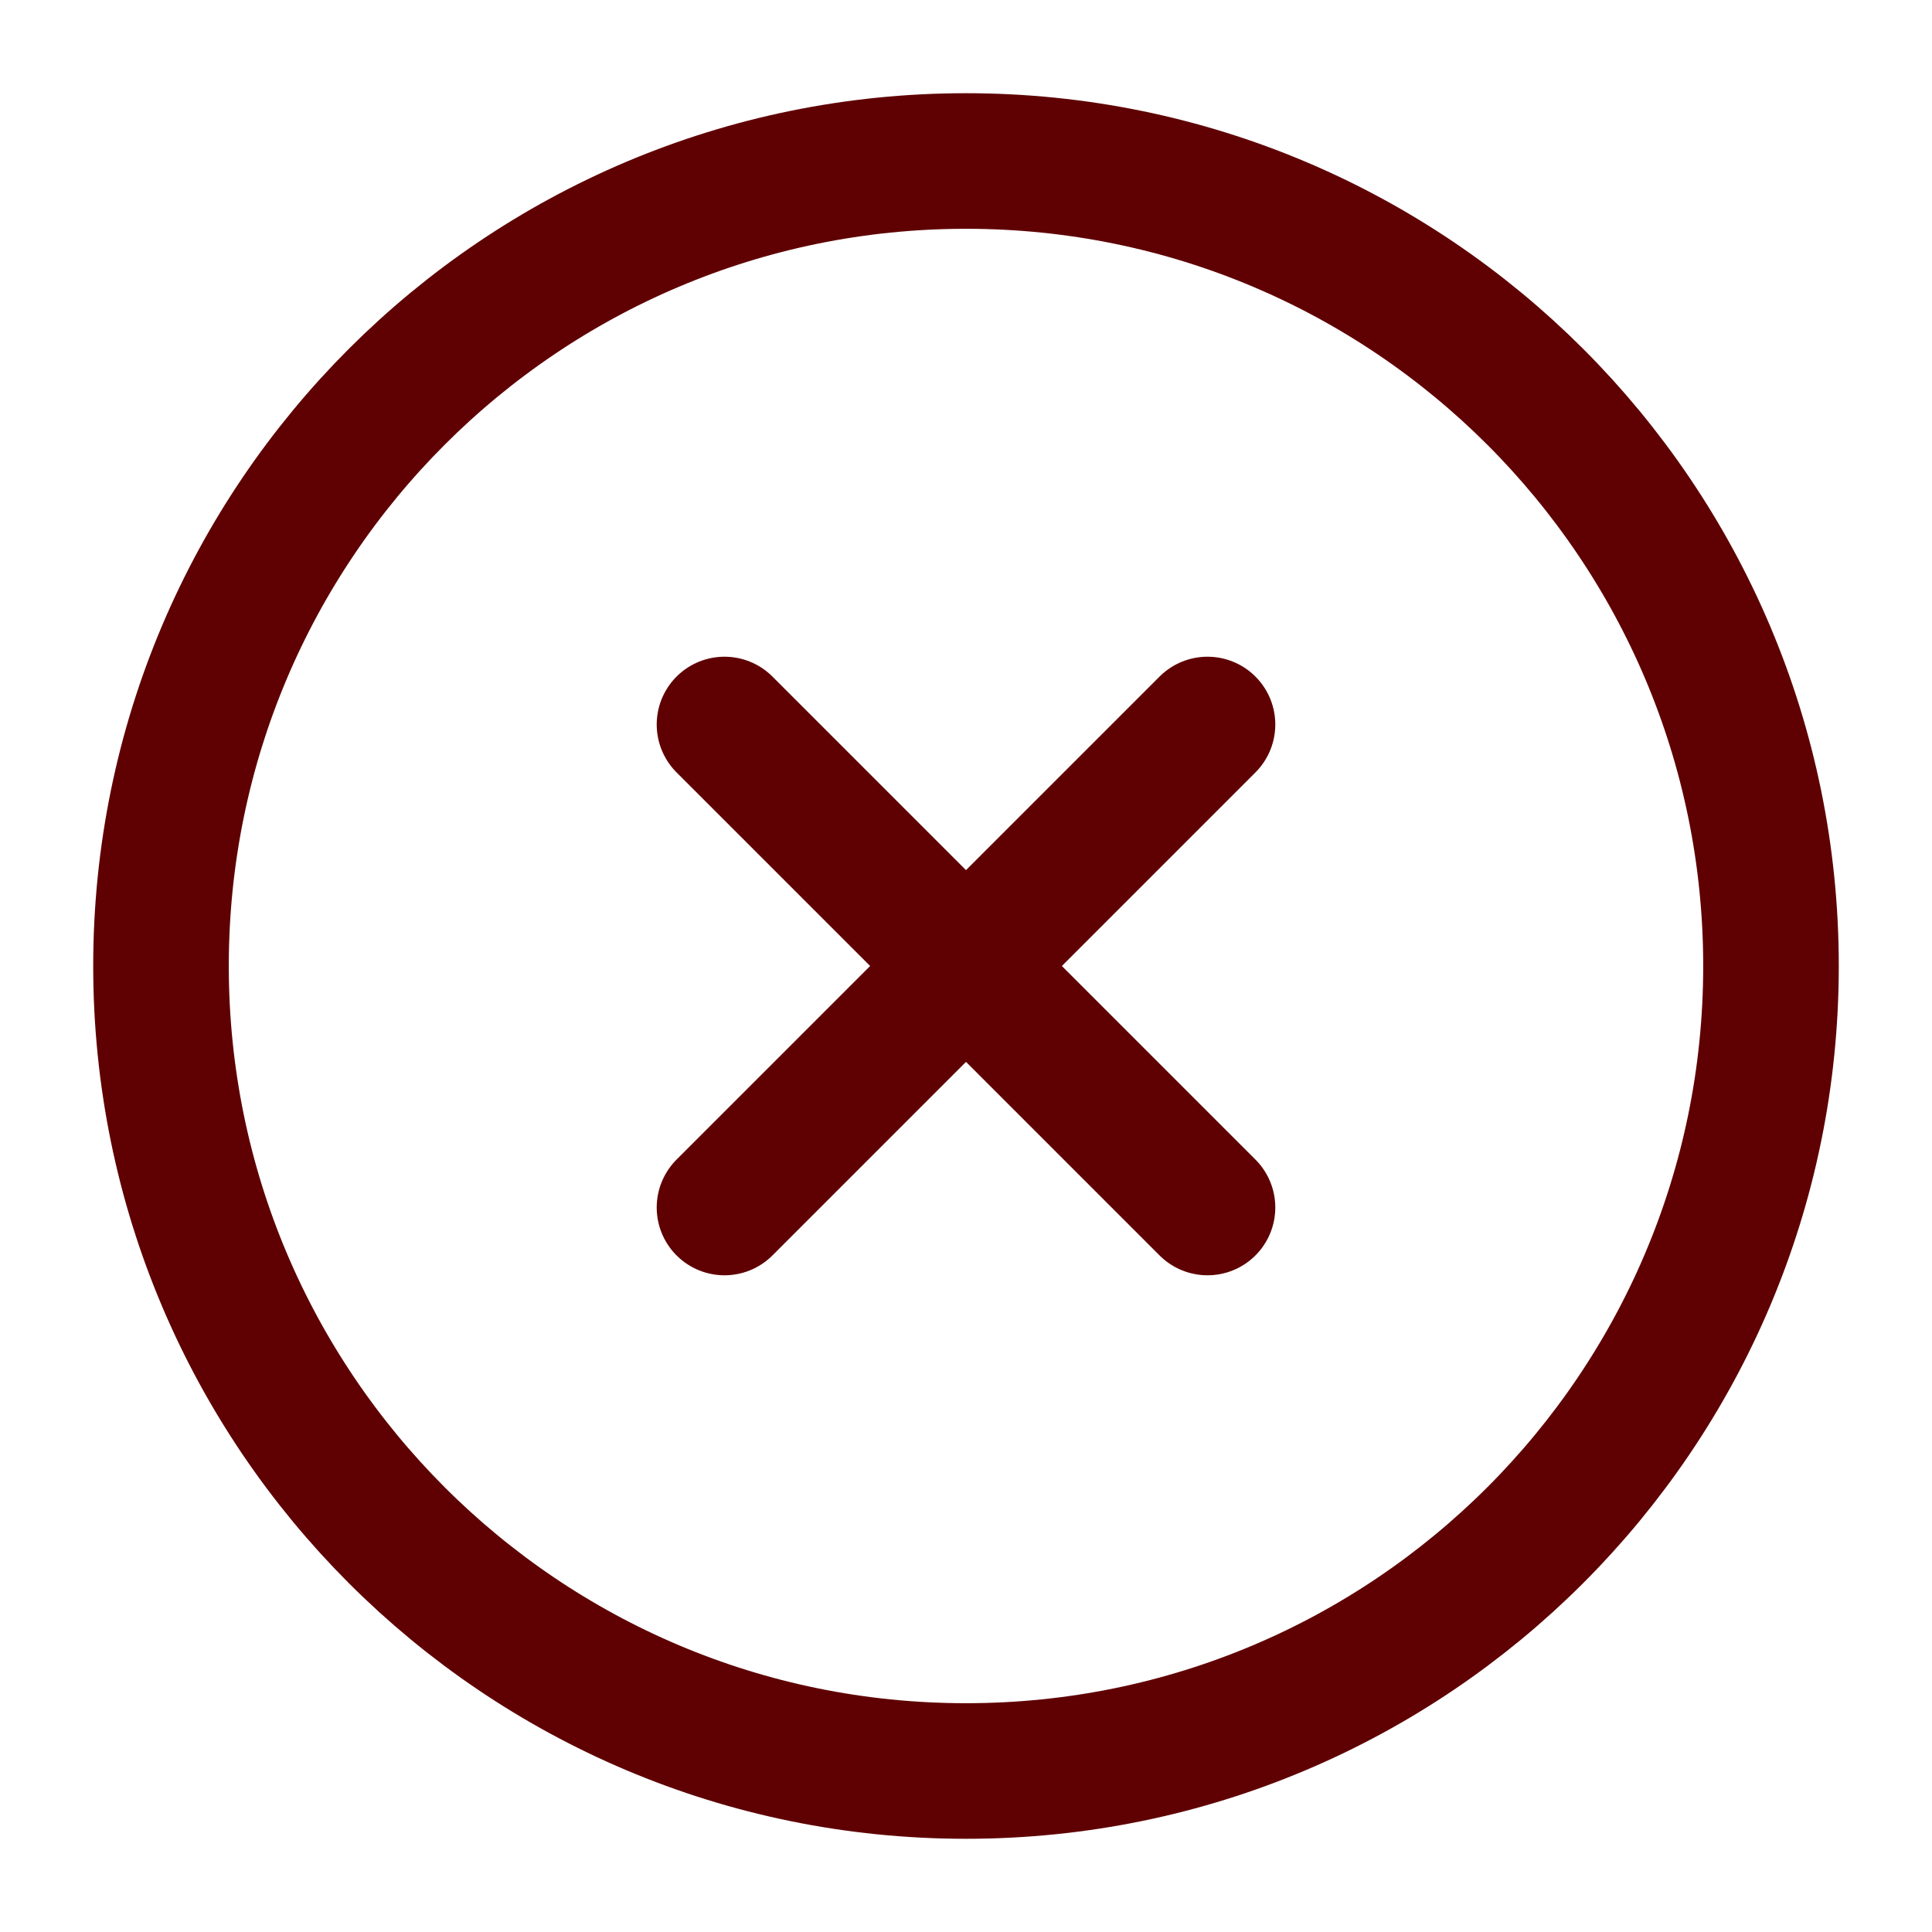 <svg width="57" height="57" viewBox="0 0 57 57" fill="none" xmlns="http://www.w3.org/2000/svg">
<path d="M35.625 21.375L21.375 35.625M21.375 21.375L35.625 35.625M52.25 28.5C52.25 41.617 41.617 52.25 28.5 52.25C15.383 52.25 4.75 41.617 4.75 28.5C4.75 15.383 15.383 4.75 28.5 4.75C41.617 4.75 52.25 15.383 52.25 28.5Z" stroke="#5F0002" stroke-width="4" stroke-linecap="round" stroke-linejoin="round"/>
</svg>
